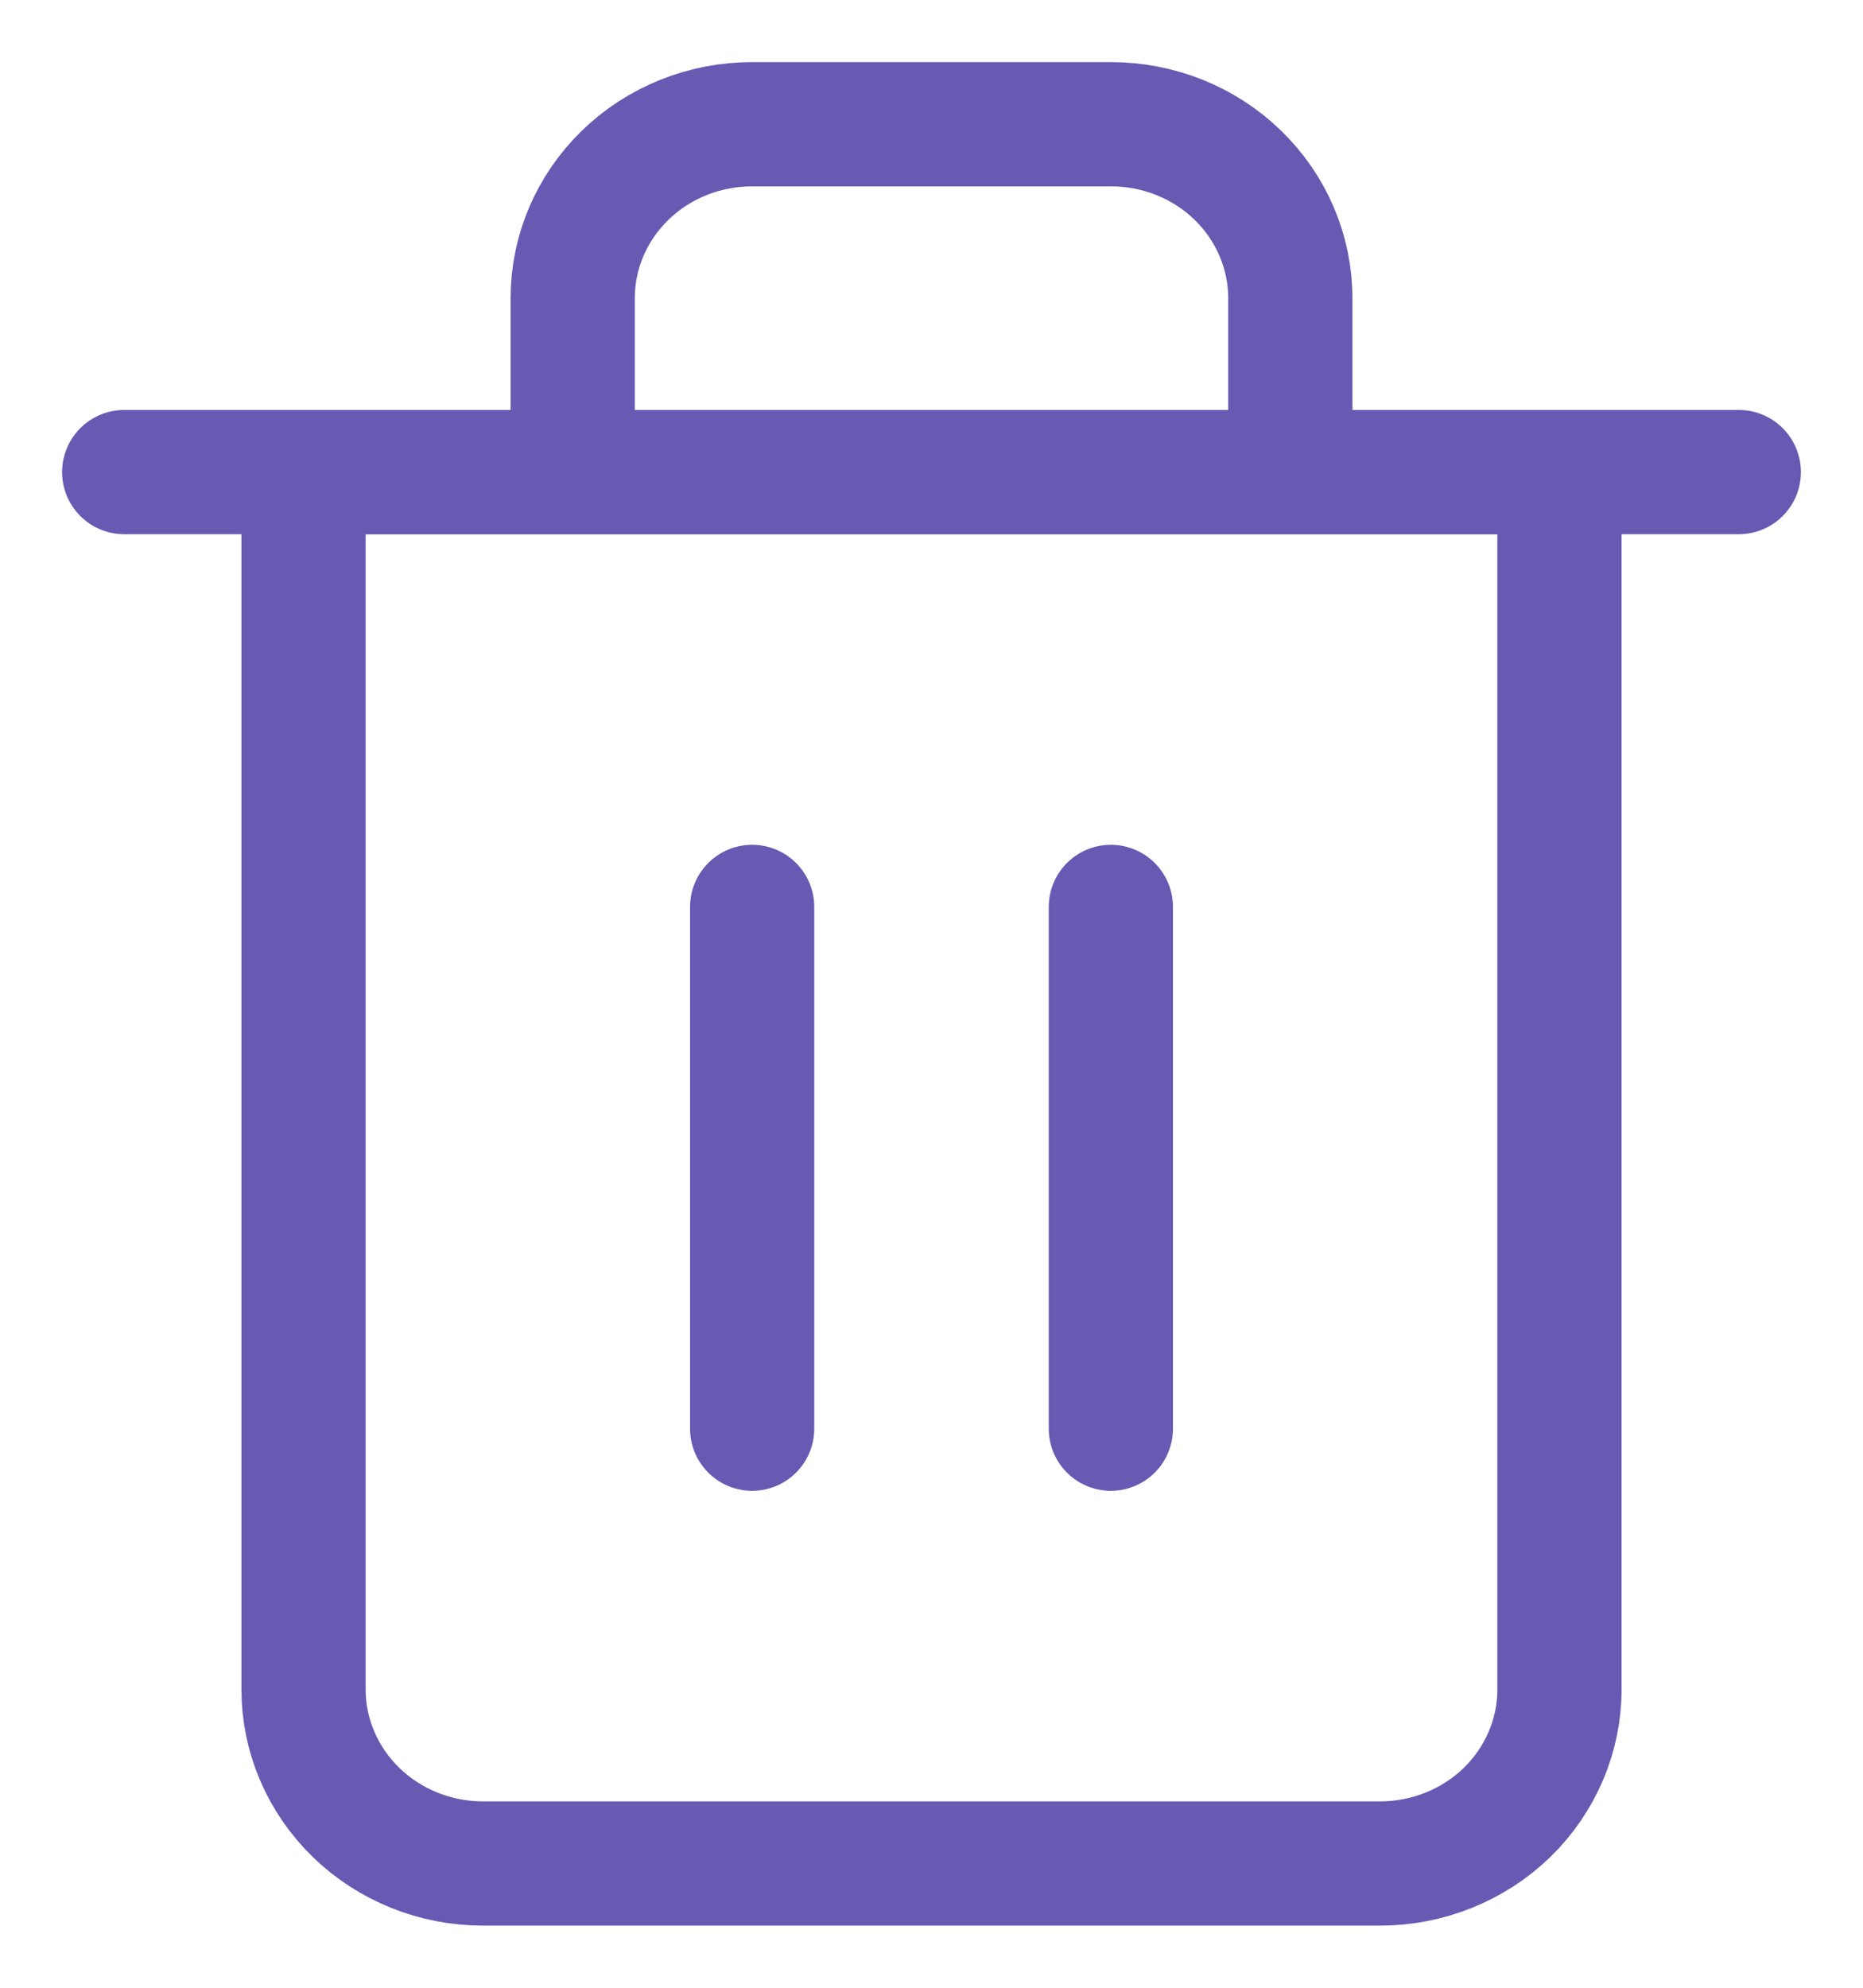 <svg width="15" height="16" viewBox="0 0 15 16" fill="none" xmlns="http://www.w3.org/2000/svg">
<path d="M1 3.8H2.444H14" stroke="#6859B3" stroke-linecap="round" stroke-linejoin="round"/>
<path d="M4.611 3.8V2.4C4.611 2.029 4.763 1.673 5.034 1.41C5.305 1.147 5.672 1 6.056 1H8.944C9.328 1 9.695 1.147 9.966 1.41C10.237 1.673 10.389 2.029 10.389 2.4V3.8M12.556 3.8V13.6C12.556 13.971 12.403 14.327 12.133 14.59C11.862 14.852 11.494 15 11.111 15H3.889C3.506 15 3.138 14.852 2.868 14.59C2.597 14.327 2.444 13.971 2.444 13.6V3.8H12.556Z" stroke="#6859B3" stroke-linecap="round" stroke-linejoin="round"/>
<path d="M6.056 7.3V11.5" stroke="#6859B3" stroke-linecap="round" stroke-linejoin="round"/>
<path d="M8.944 7.3V11.5" stroke="#6859B3" stroke-linecap="round" stroke-linejoin="round"/>
</svg>

